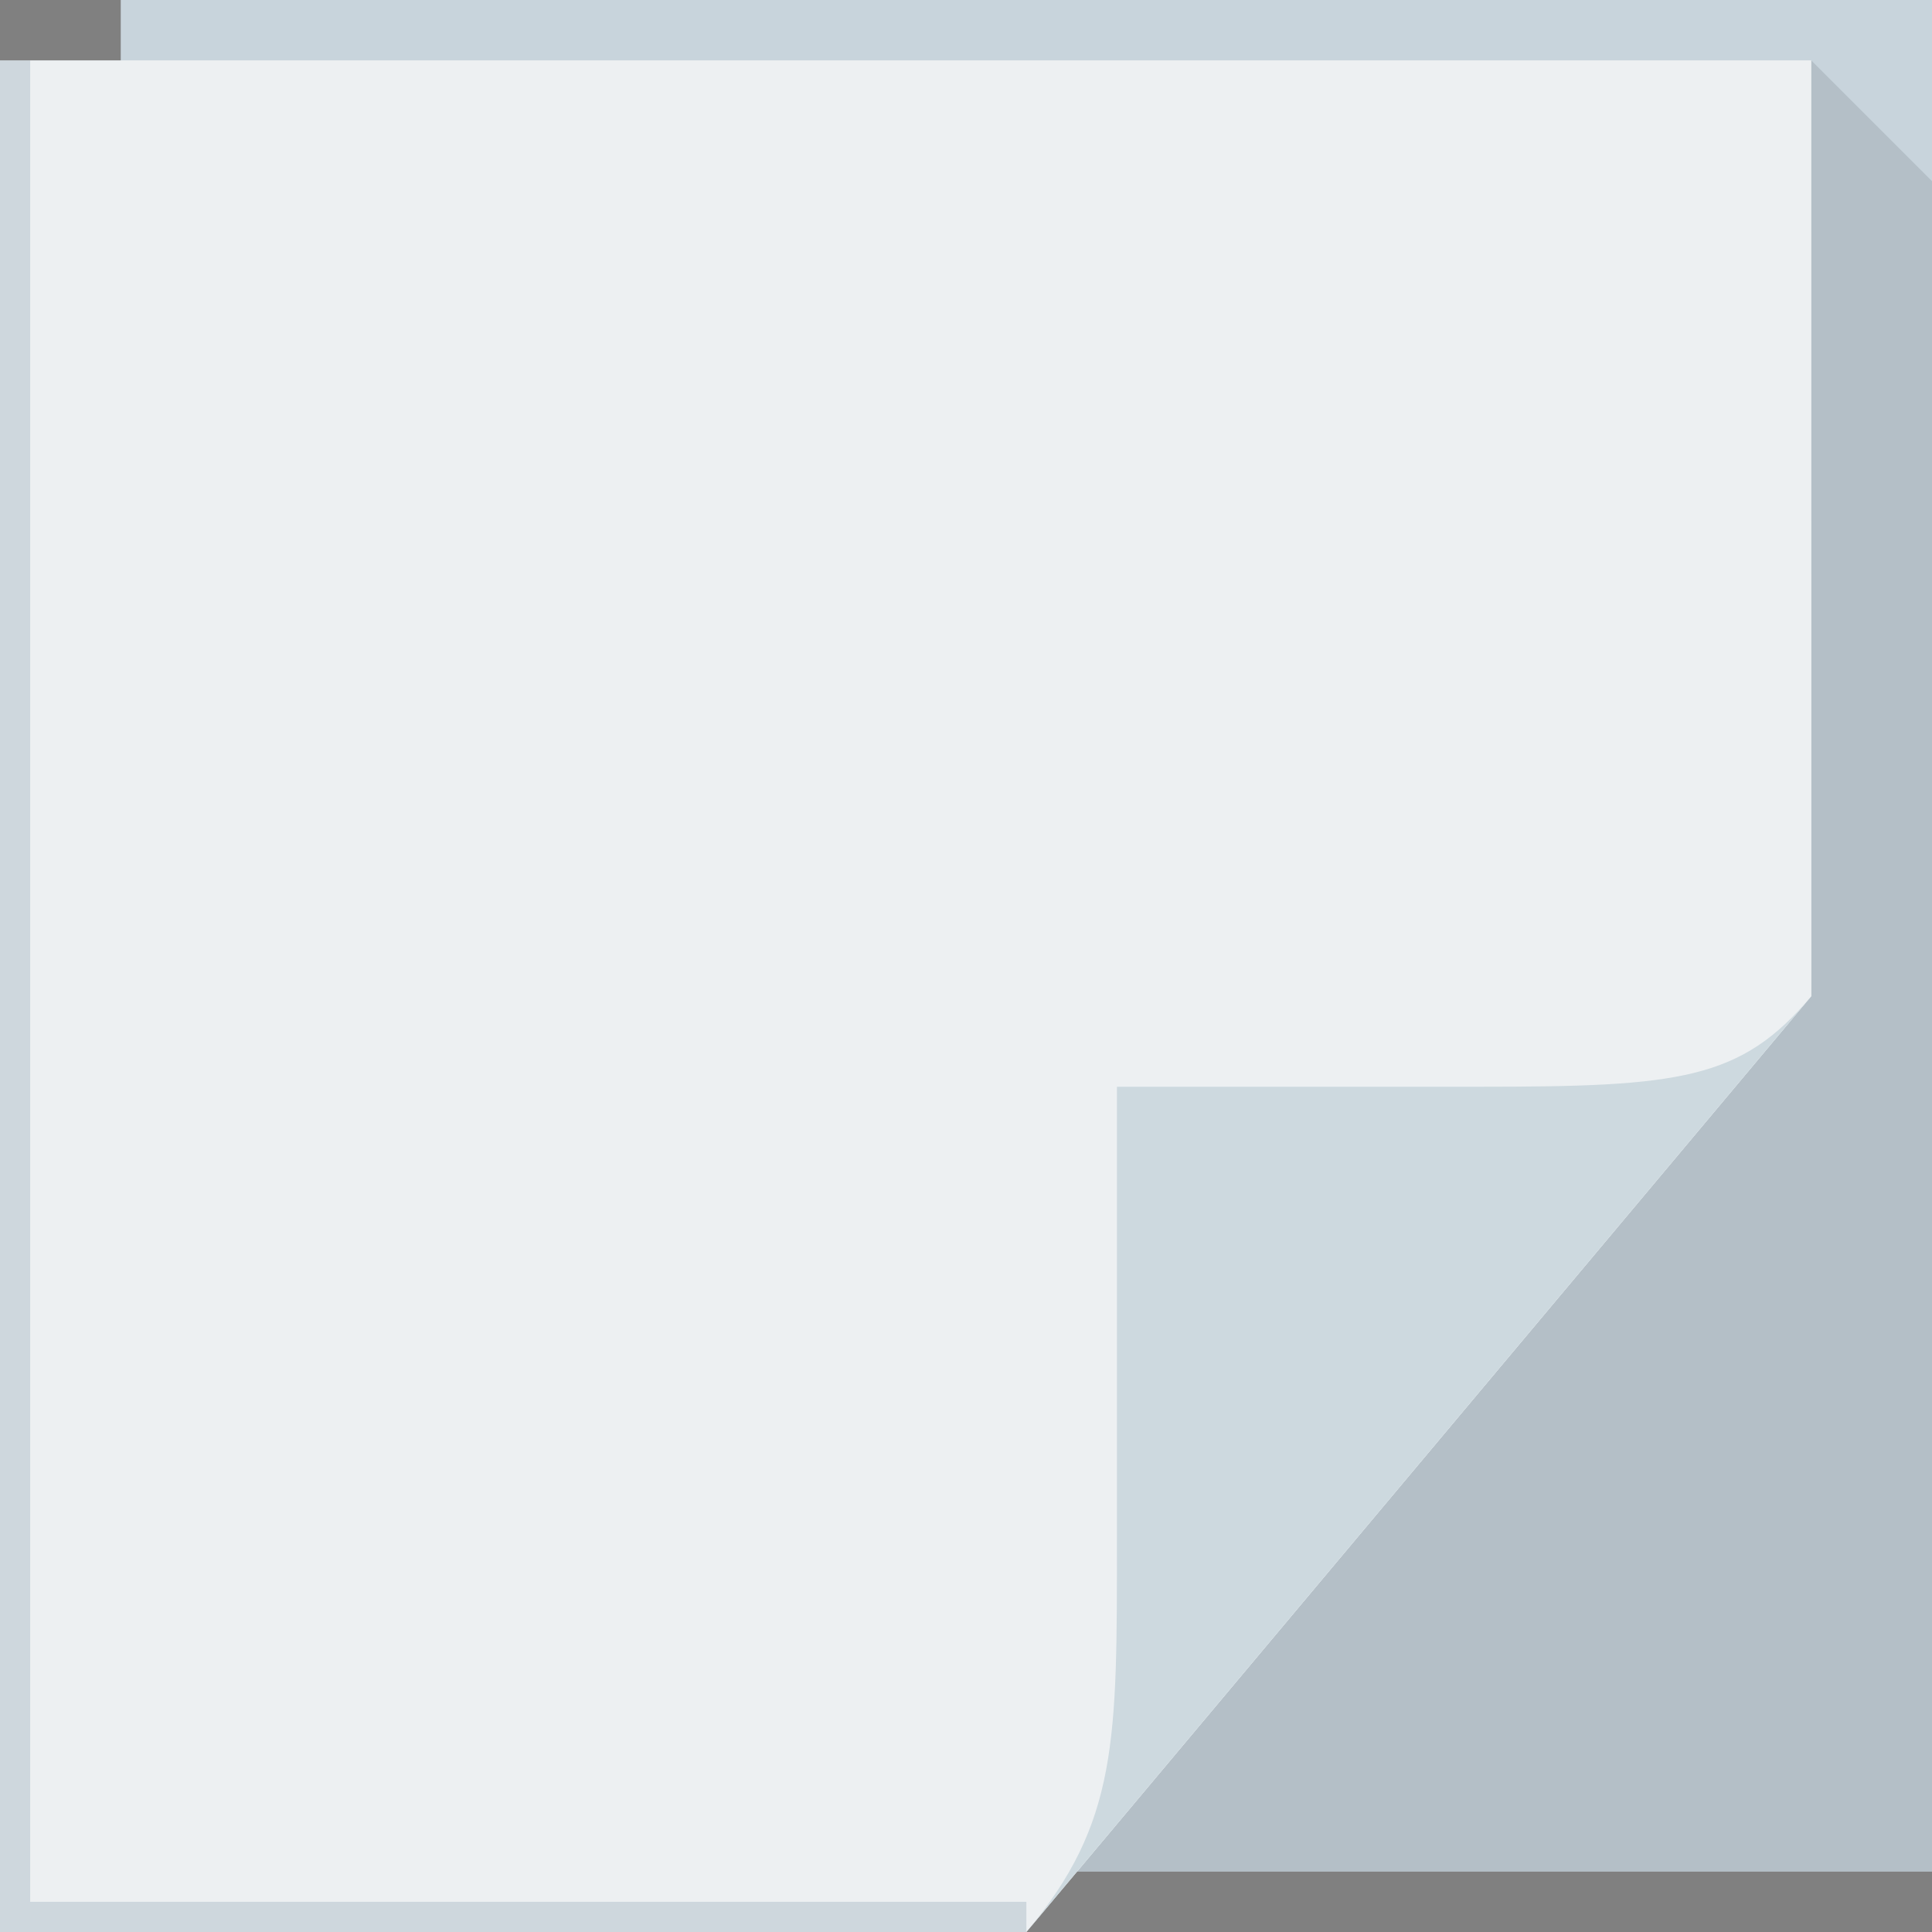 <svg xmlns="http://www.w3.org/2000/svg" viewBox="0 0 64 64"><rect x="0" y="0" width="64" height="64" fill="#808080" stroke="none"/><defs><linearGradient x1="48.918" y1="46.21" x2="32.67" y2="24" id="0" gradientUnits="userSpaceOnUse"><stop stop-color="#fff" stop-opacity=".53"/><stop offset="1" stop-color="#fff" stop-opacity="0"/></linearGradient></defs><path d="m4 0h60v62h-60z" fill="#c8d4dc"/><path d="m60 2v31l-24.322 29h28.322v-25-31l-4-4" fill="#222e33" fill-opacity=".122"/><path d="m0 2h60v31l-26 31h-34z" fill="url(#0)"/><path d="m0 2h60v31l-26 31h-34z" fill="#edf0f2" color="#000"/><path d="m34 64l26-31c-2.329 2.776-4.361 3-11 3h-12v15c0 6.644.044 9.37-3 13" fill="#cdd9df"/><path d="m0 2v62h1 33v-1h-33v-61h-1" fill="#103e58" fill-opacity=".137" color="#000"/></svg>